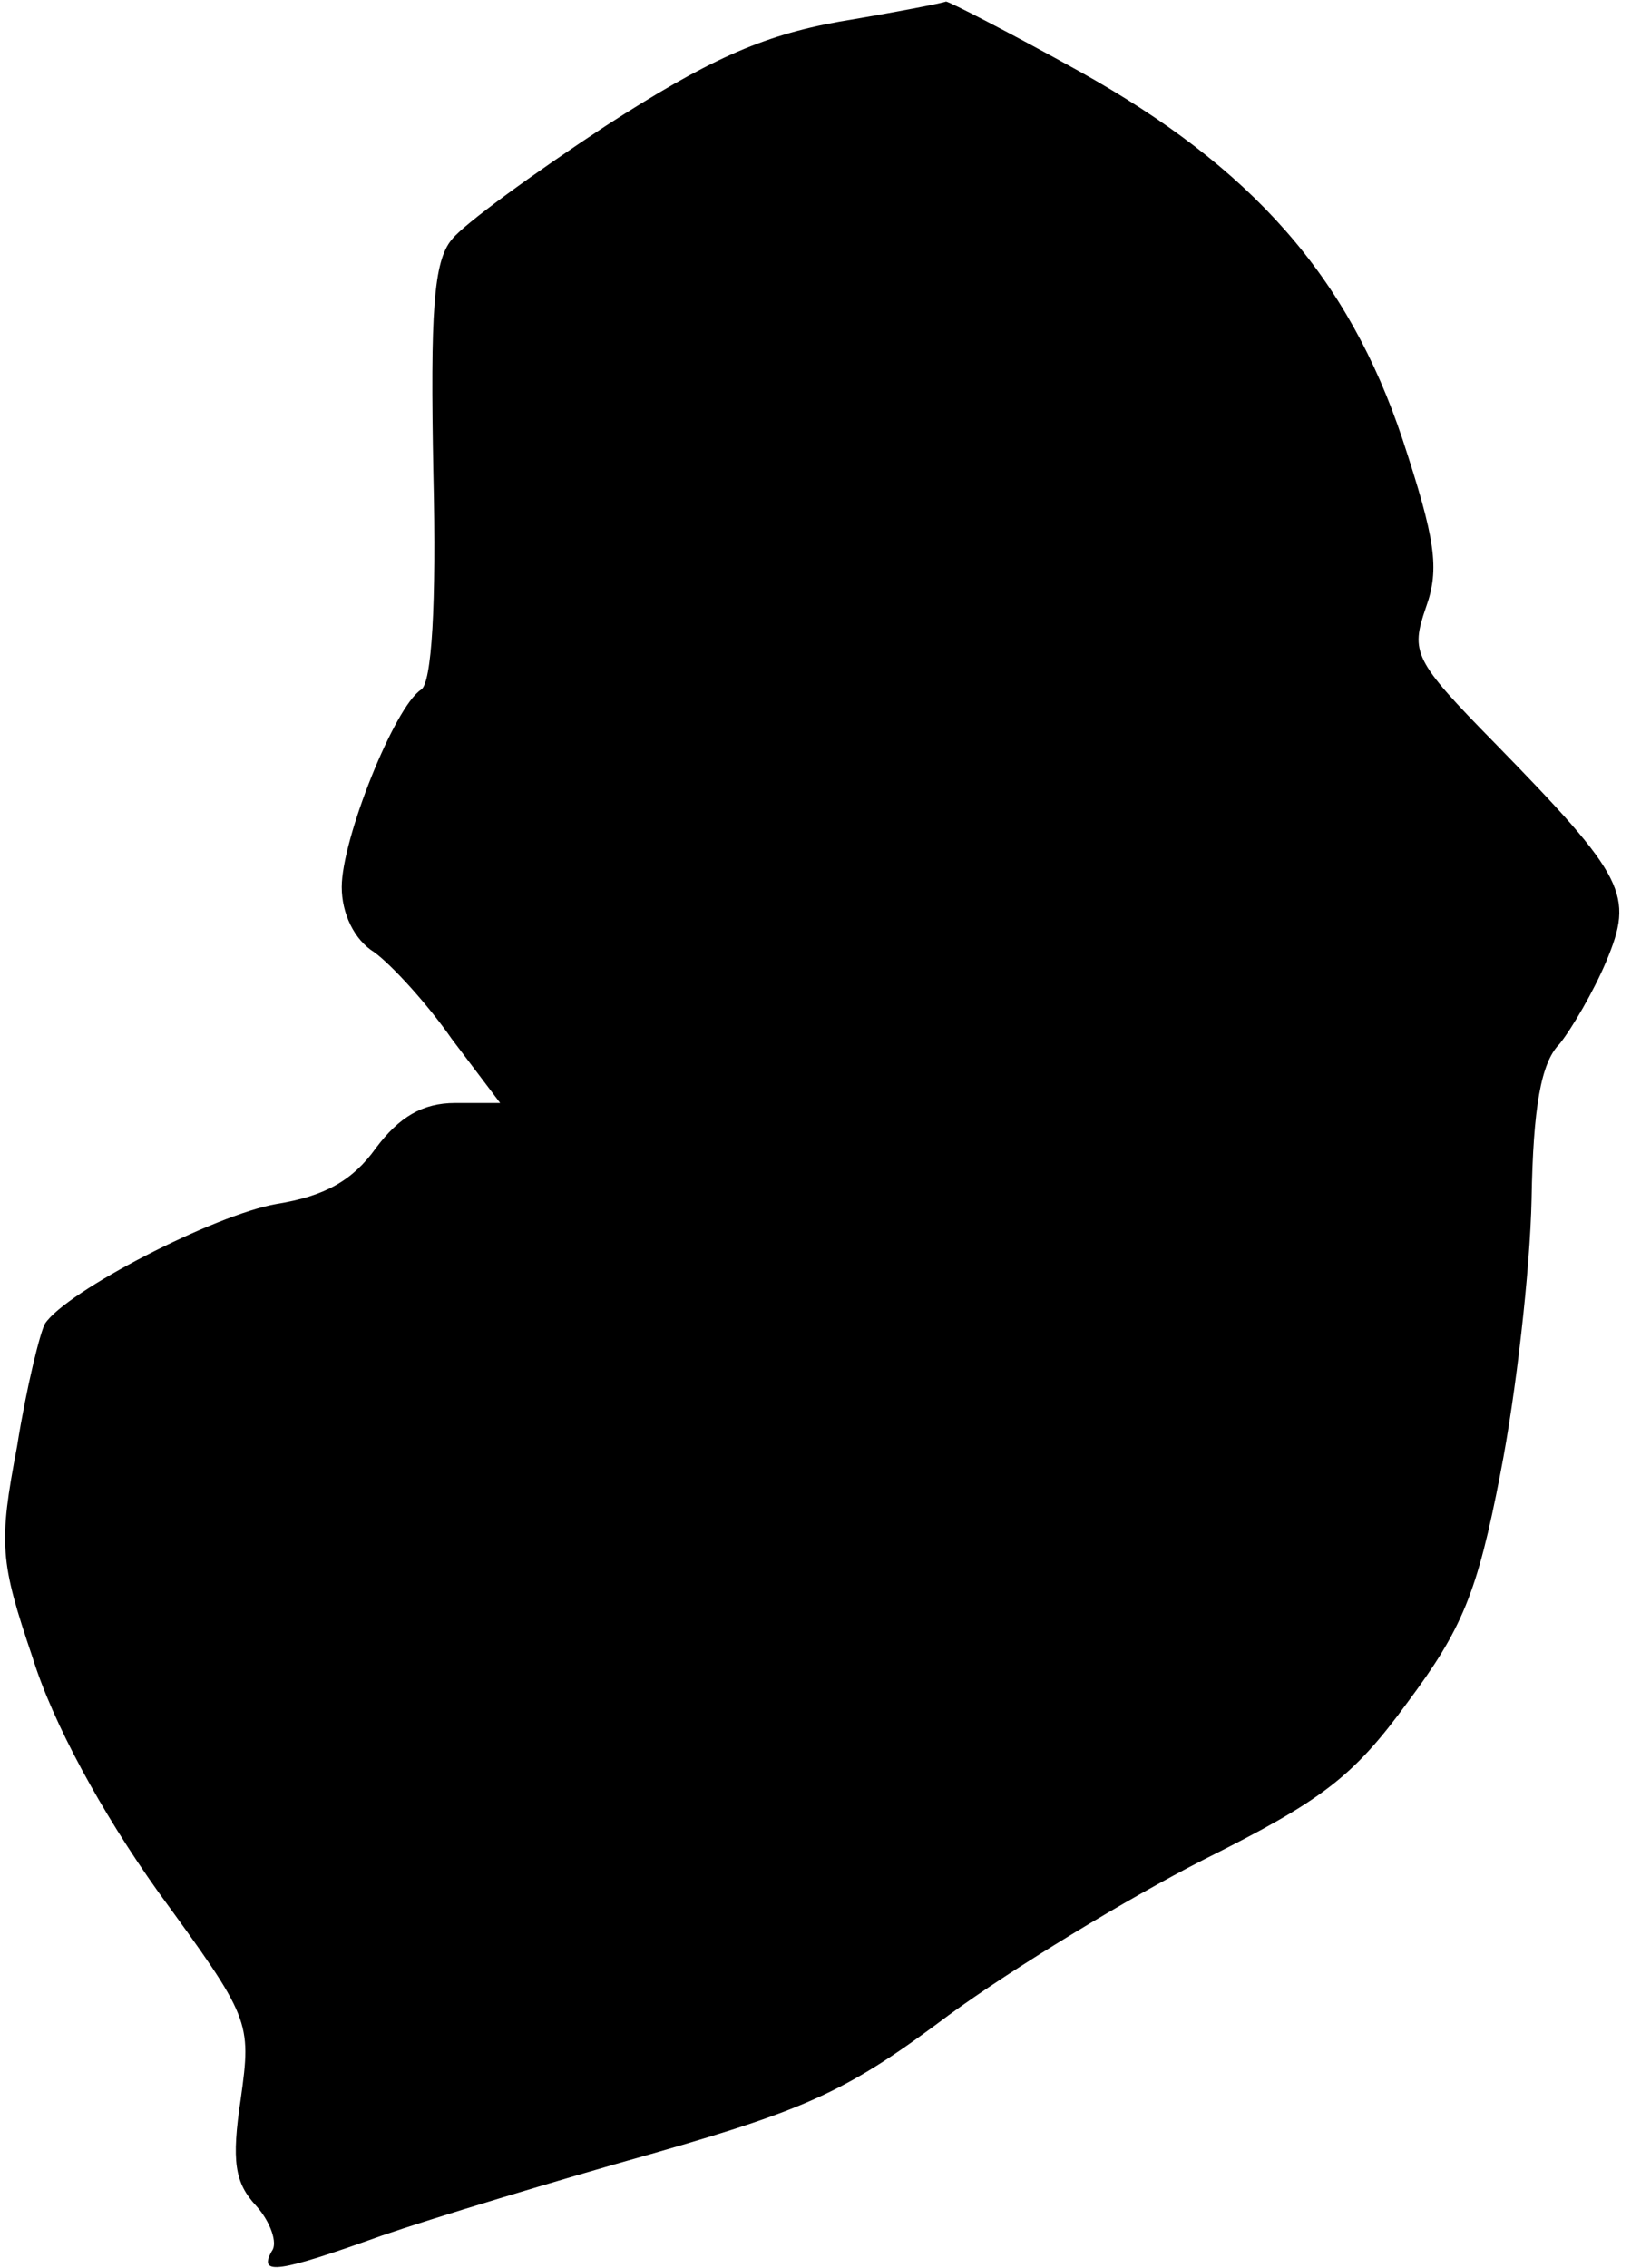 <?xml version="1.0" standalone="no"?>
<!DOCTYPE svg PUBLIC "-//W3C//DTD SVG 20010904//EN"
 "http://www.w3.org/TR/2001/REC-SVG-20010904/DTD/svg10.dtd">
<svg version="1.0" xmlns="http://www.w3.org/2000/svg"
 width="105pt" height="146pt" viewBox="0 0 105 146"
 preserveAspectRatio="xMidYMid meet">
<g transform="translate(0,146) scale(0.1,-0.1)"
fill="#000000" stroke="none">
<path fill="#000000" stroke="none" d="M540 1446 c-50 -9 -85 -25 -150 -67
-47 -31 -91 -63 -99 -73 -12 -14 -14 -47 -12 -151 2 -84 -1 -135 -8 -139 -17
-11 -51 -96 -51 -127 0 -17 8 -34 21 -42 11 -8 34 -33 50 -56 l31 -41 -29 0
c-21 0 -36 -9 -51 -29 -15 -21 -33 -31 -64 -36 -40 -7 -135 -56 -149 -77 -3
-5 -12 -41 -18 -79 -12 -63 -11 -74 10 -136 13 -42 44 -99 81 -151 59 -81 60
-83 53 -133 -6 -40 -4 -54 10 -69 9 -10 14 -24 10 -29 -9 -16 4 -14 71 10 32
11 111 35 175 53 101 29 126 41 190 89 41 30 115 75 164 100 76 38 96 53 131
101 35 47 45 70 60 148 10 51 19 130 20 176 1 59 6 88 18 100 8 10 22 34 30
53 18 43 13 54 -72 141 -52 53 -54 58 -44 87 9 25 6 44 -15 108 -35 105 -97
175 -208 237 -45 25 -84 45 -86 45 -2 -1 -33 -7 -69 -13z"/>
</g>
</svg>
